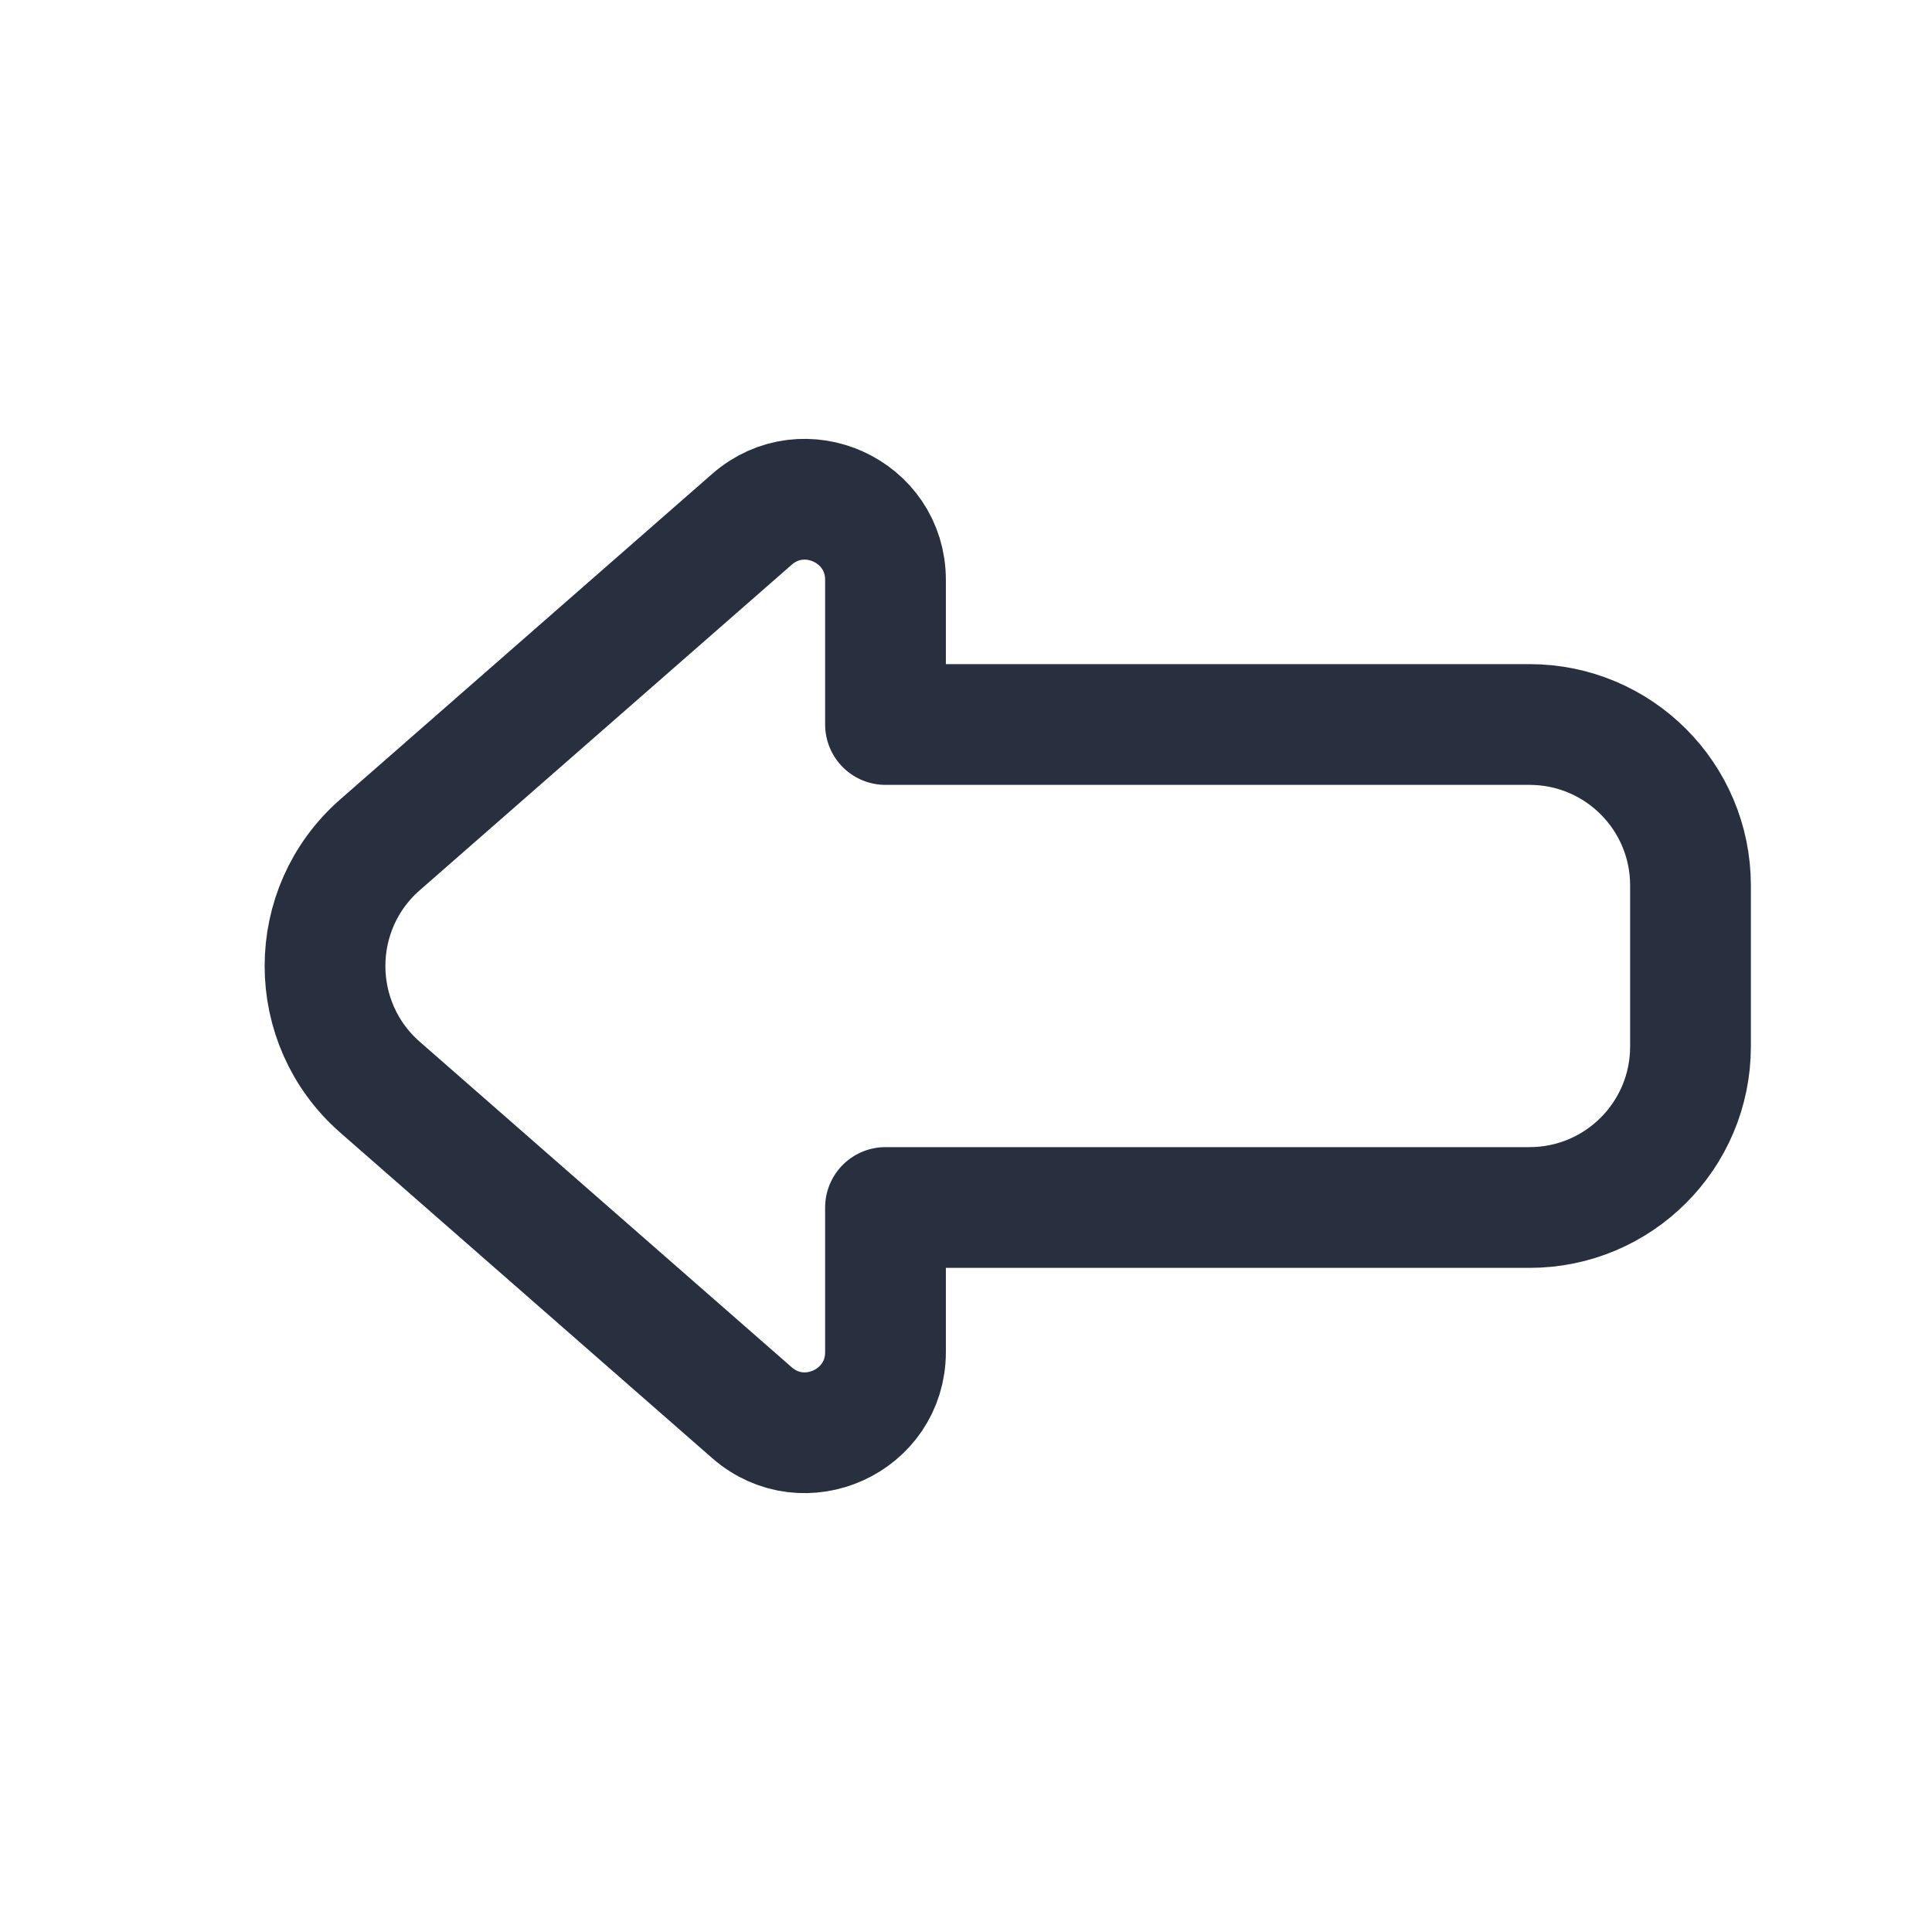 <svg width="24" height="24" viewBox="0 0 24 24" fill="none" xmlns="http://www.w3.org/2000/svg">
<path d="M19 9H11V7.204C11 6.345 9.988 5.885 9.341 6.451L4.72 10.495C3.81 11.292 3.81 12.708 4.72 13.505L9.341 17.549C9.988 18.115 11 17.655 11 16.796V15H19C20.105 15 21 14.105 21 13V11C21 9.895 20.105 9 19 9Z" stroke="#28303F" stroke-width="1.5" stroke-linecap="round" stroke-linejoin="round"/>
</svg>
